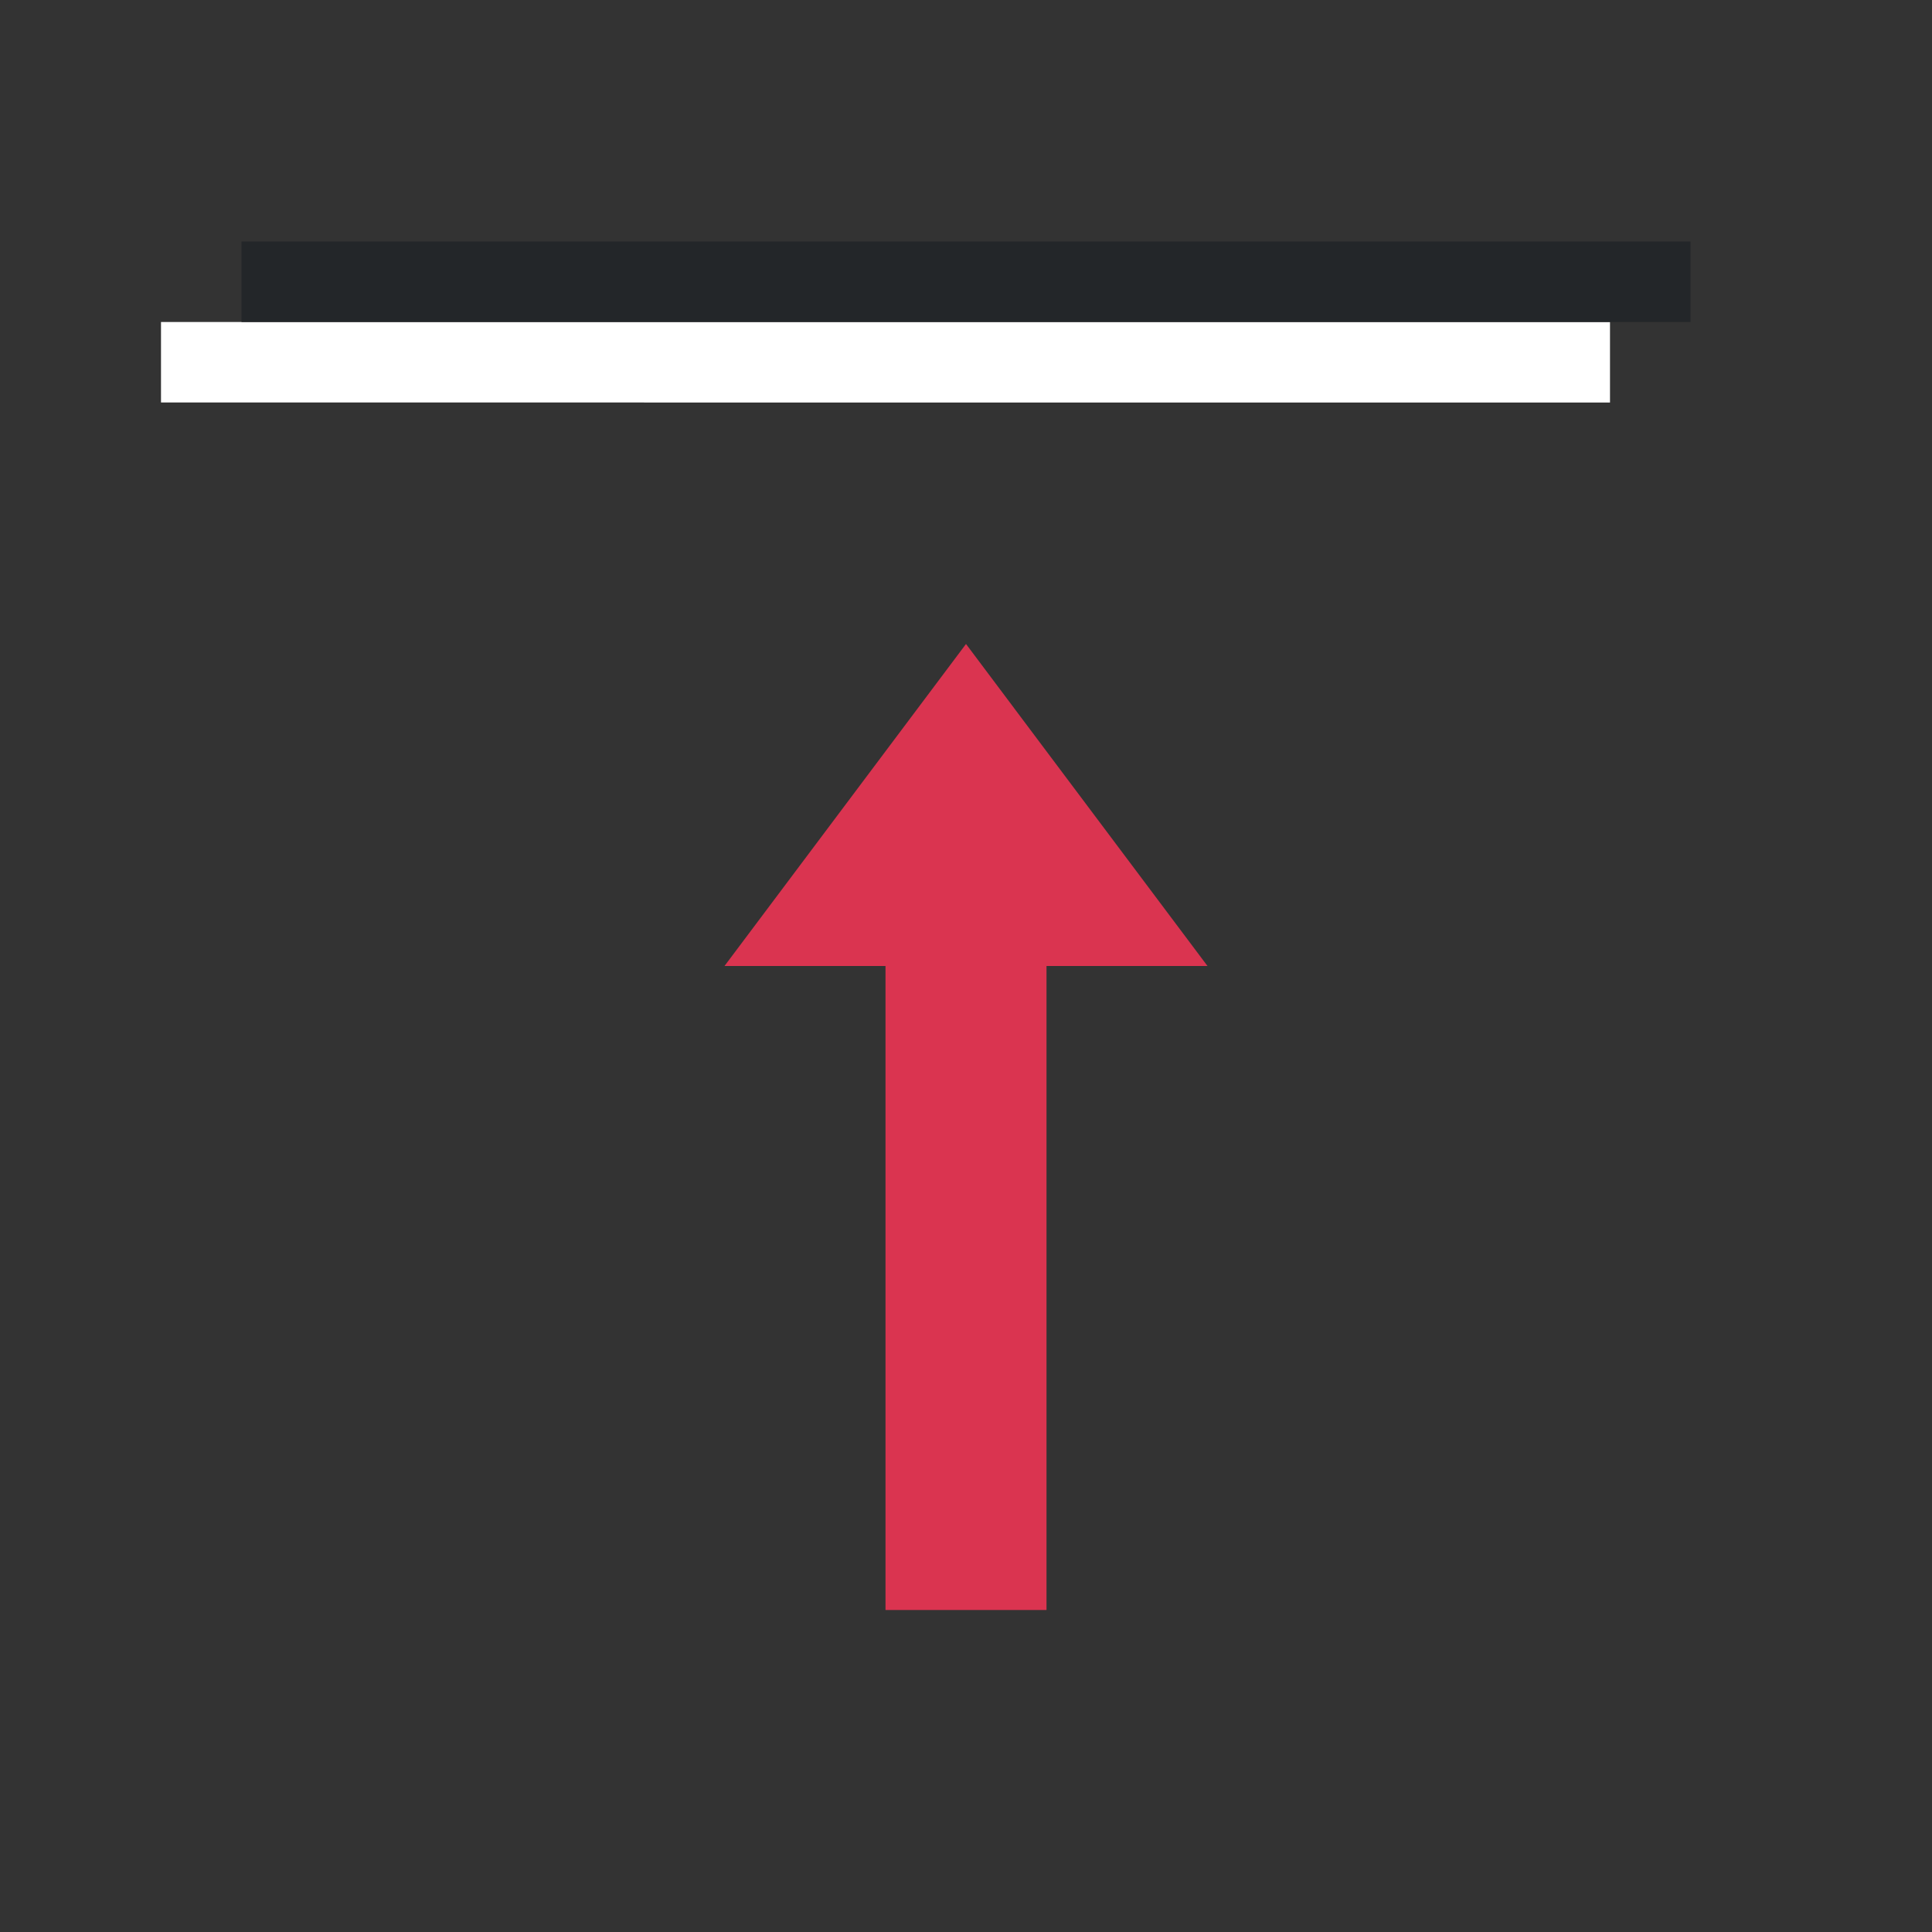 <svg xmlns="http://www.w3.org/2000/svg" viewBox="0 0 24 24"><rect x="0" y="0" width="24" height="24" fill="#333333" stroke="none"/><path style="fill:#DA3450;fill-opacity:1;stroke:none;stroke-width:1px;stroke-linecap:butt;stroke-linejoin:miter;stroke-opacity:1" d="m12 8-3 4h2v8h2v-8h2z"/><path style="opacity:1;vector-effect:none;fill:#fff;fill-opacity:1;stroke:none;stroke-width:1.628;stroke-linecap:round;stroke-linejoin:round;stroke-miterlimit:4;stroke-dasharray:none;stroke-dashoffset:0;stroke-opacity:1" d="M2 4h18v1H2z"/><path style="opacity:1;vector-effect:none;fill:#232629;fill-opacity:1;stroke:none;stroke-width:1.628;stroke-linecap:round;stroke-linejoin:round;stroke-miterlimit:4;stroke-dasharray:none;stroke-dashoffset:0;stroke-opacity:1" d="M3 3h18v1H3z"/></svg>